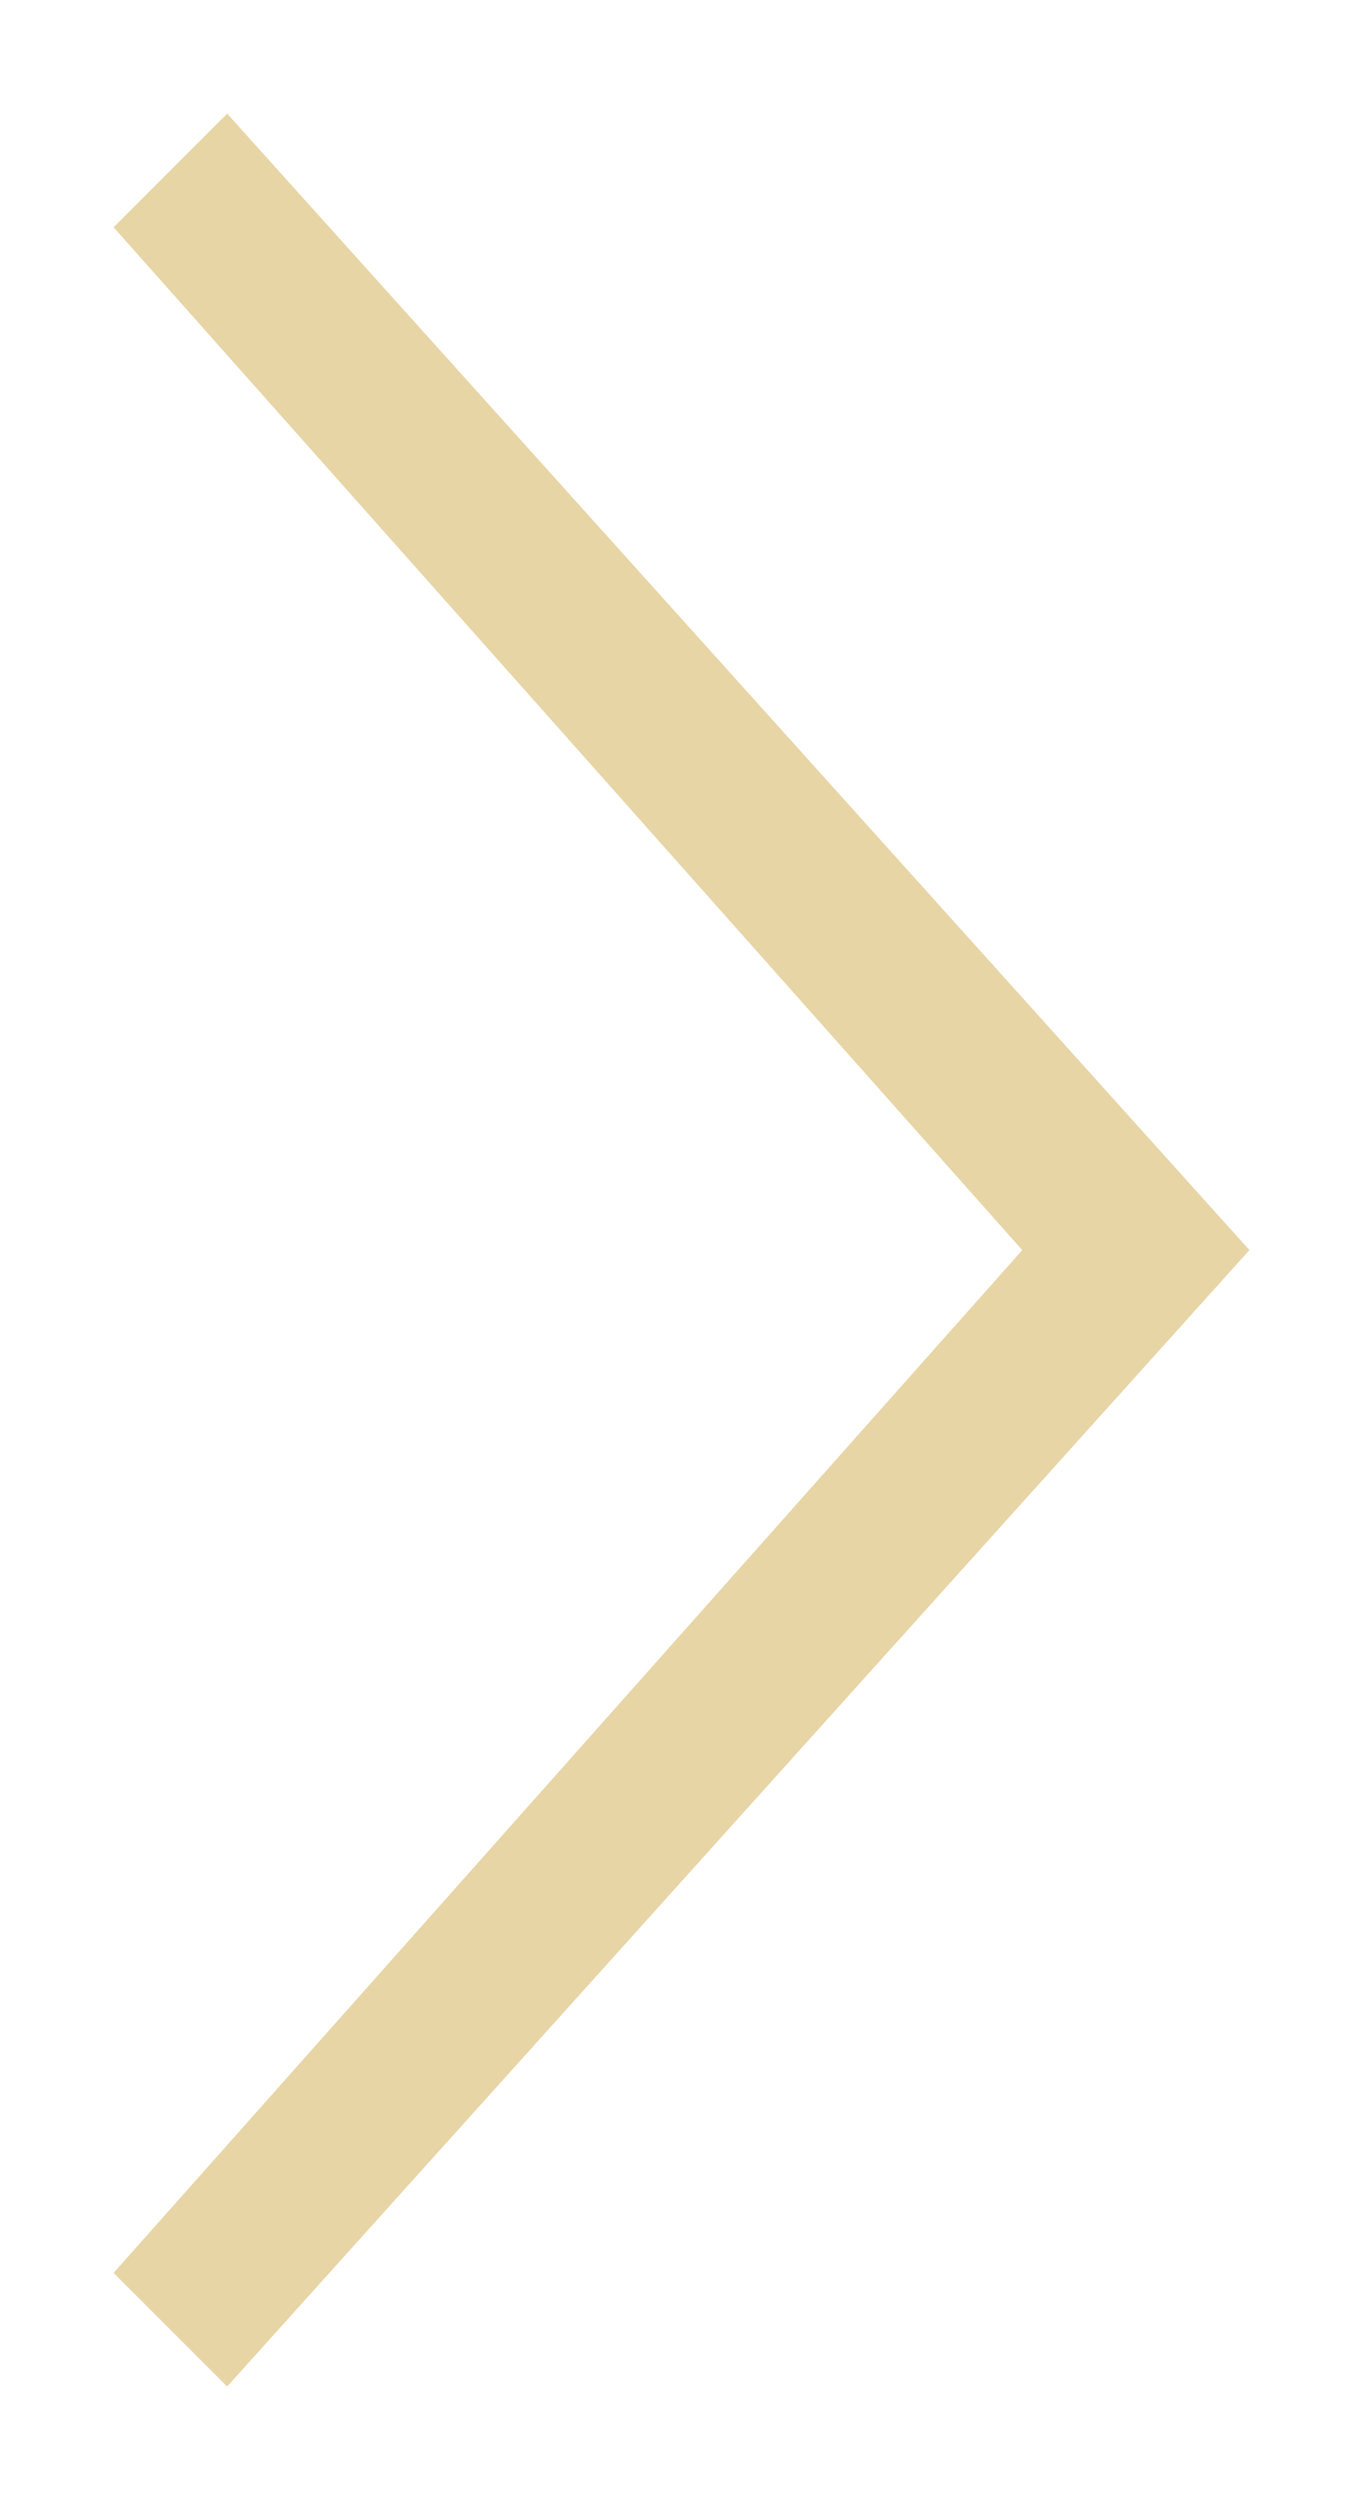 <?xml version="1.0" encoding="UTF-8" standalone="no"?>
<svg width="12px" height="22px" viewBox="0 0 12 22" version="1.1" xmlns="http://www.w3.org/2000/svg" xmlns:xlink="http://www.w3.org/1999/xlink" xmlns:sketch="http://www.bohemiancoding.com/sketch/ns">
    <!-- Generator: Sketch 3.5.1 (25234) - http://www.bohemiancoding.com/sketch -->
    <title>list_arrows_zombie_right_single</title>
    <desc>Created with Sketch.</desc>
    <defs></defs>
    <g id="Page-1" stroke="none" stroke-width="1" fill="none" fill-rule="evenodd" sketch:type="MSPage">
        <g id="list_arrows_zombie_right_single" sketch:type="MSArtboardGroup" fill="#E7D5A6">
            <path d="M-4,7 L6,16 L16,7 L15,6 L6,14 L-3,6 L-4,7 Z" id="Path-1448" sketch:type="MSShapeGroup" transform="translate(6, 11) rotate(-90) translate(-6, -11) "></path>
        </g>
    </g>
</svg>
